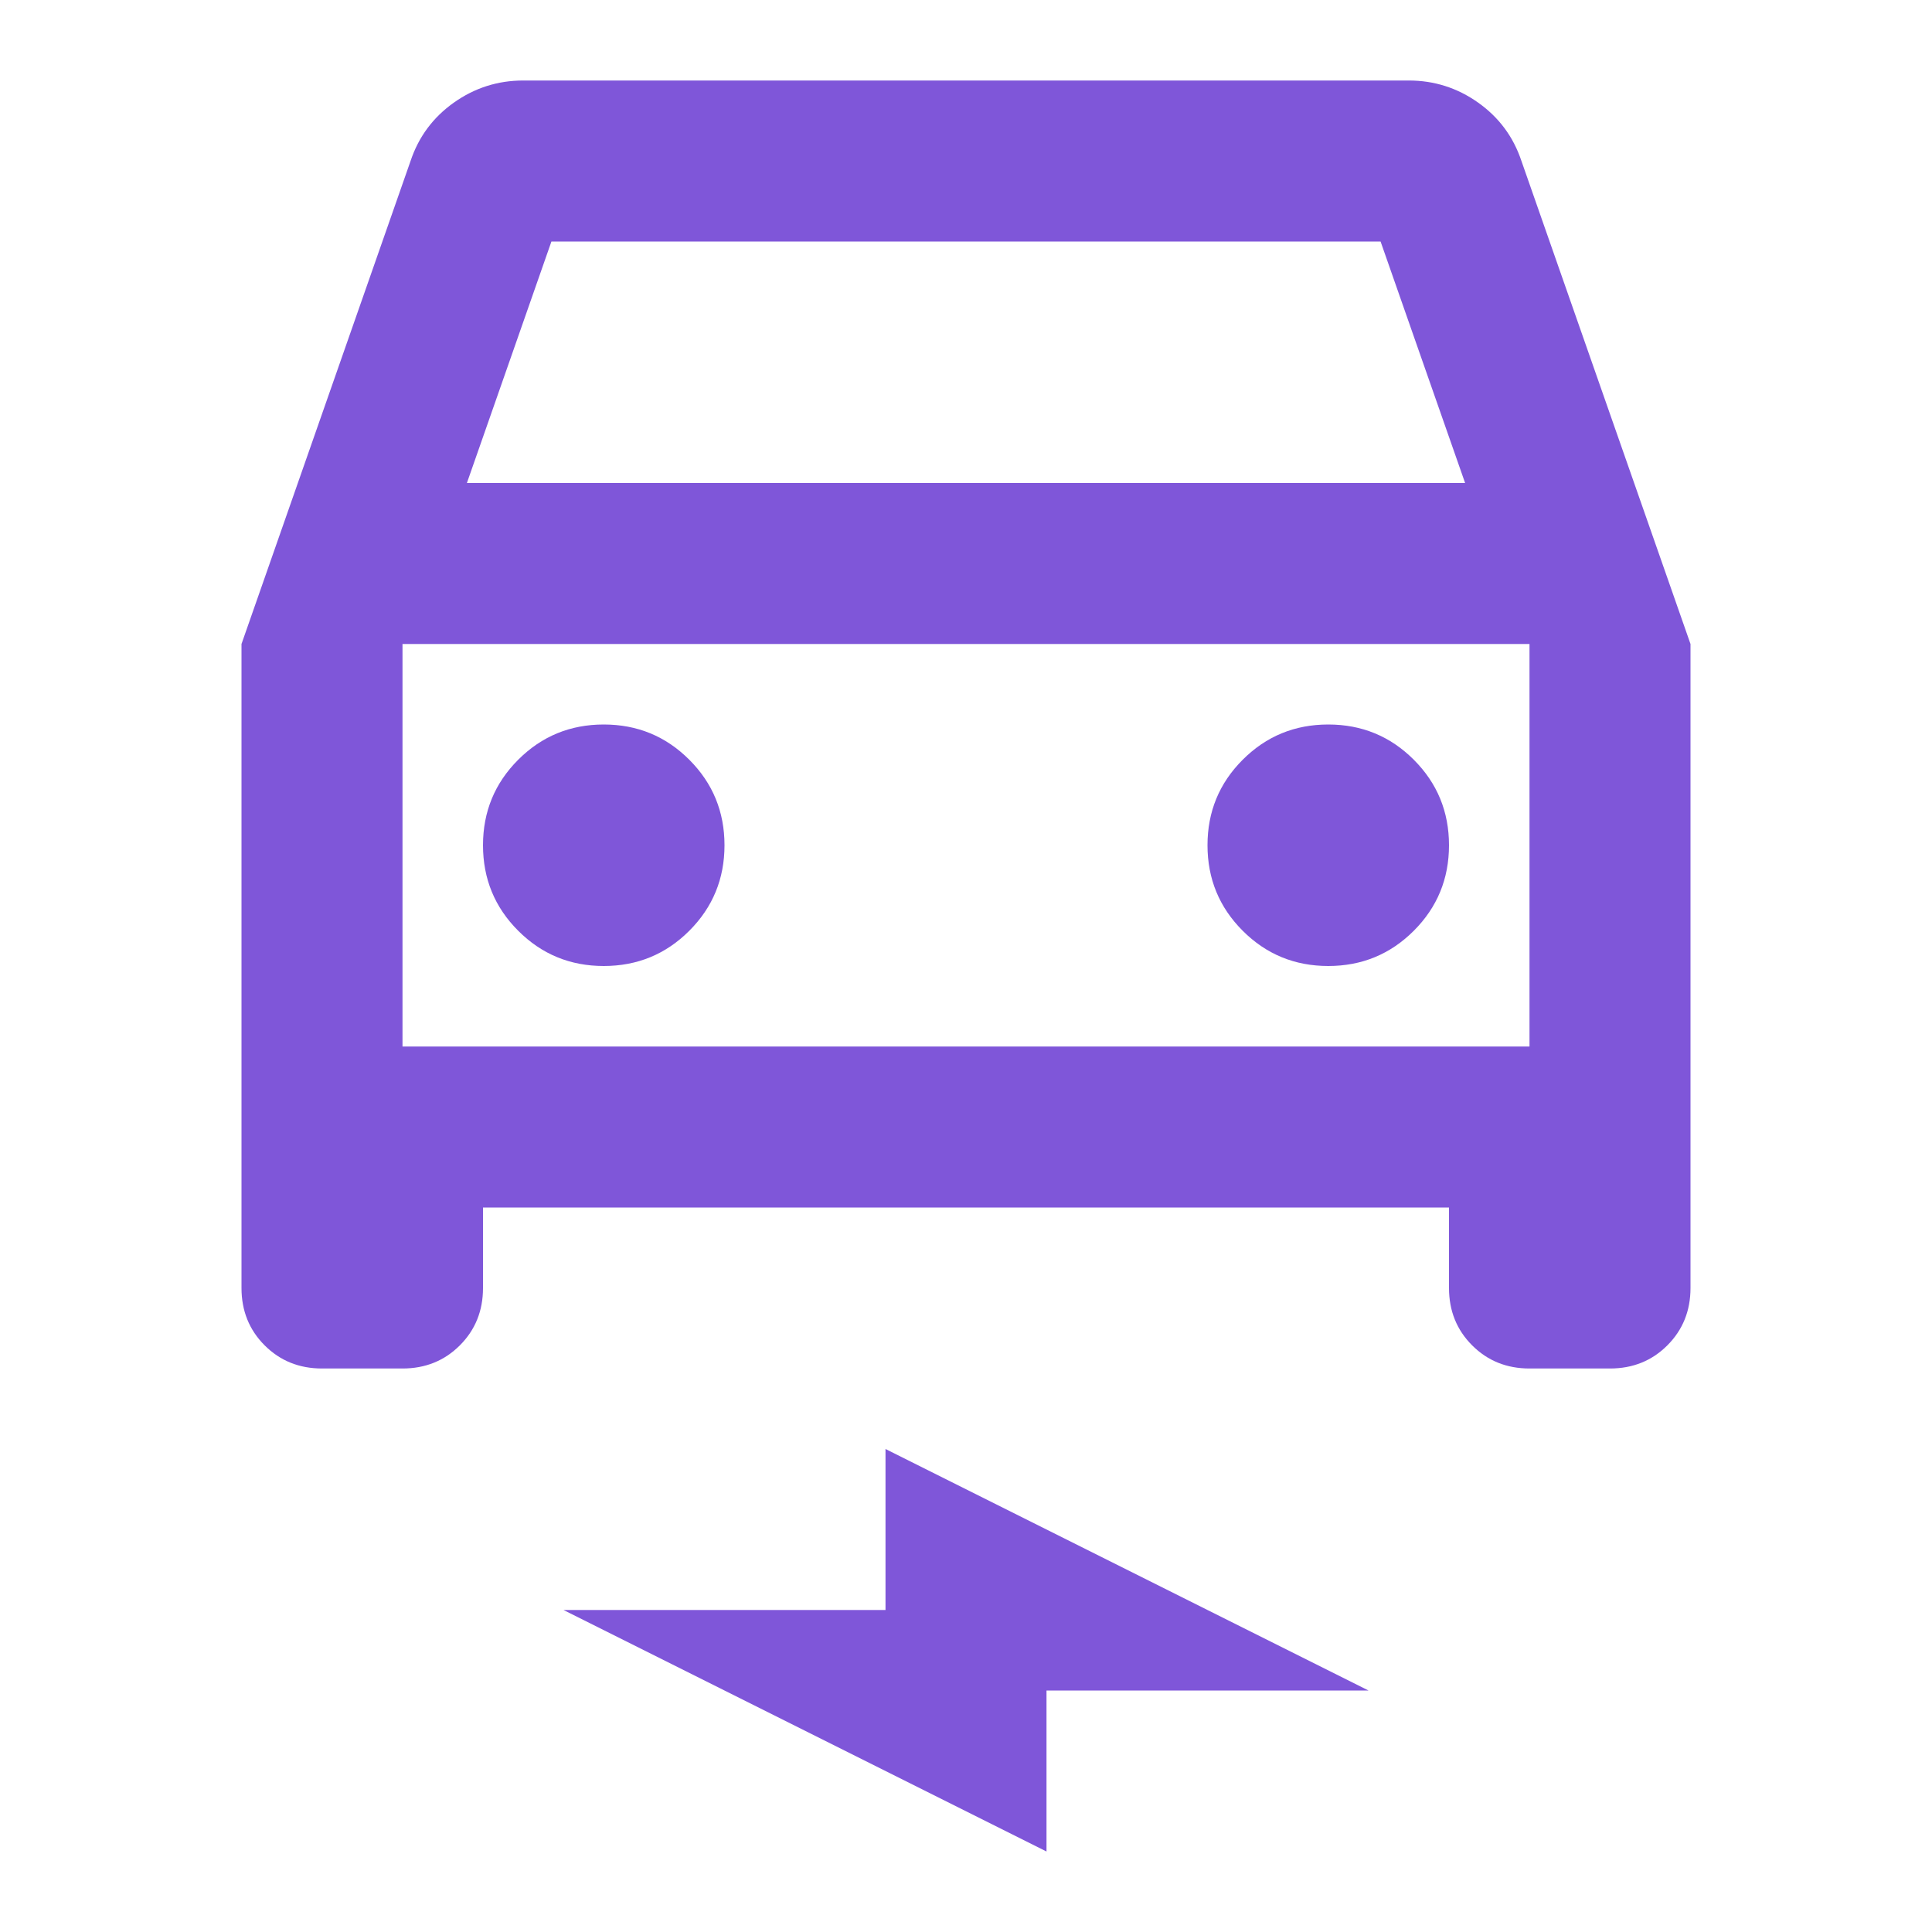 <svg xmlns="http://www.w3.org/2000/svg" height="24px" viewBox="0 -960 960 960" width="24px" fill="#7F56D9"><path d="M240-360v40q0 17-11.5 28.5T200-280h-40q-17 0-28.5-11.5T120-320v-320l84-240q6-18 21.5-29t34.5-11h440q19 0 34.5 11t21.5 29l84 240v320q0 17-11.5 28.5T800-280h-40q-17 0-28.5-11.5T720-320v-40H240Zm-8-360h496l-42-120H274l-42 120Zm-32 80v200-200Zm100 160q25 0 42.5-17.5T360-540q0-25-17.5-42.5T300-600q-25 0-42.5 17.5T240-540q0 25 17.5 42.5T300-480Zm360 0q25 0 42.5-17.5T720-540q0-25-17.5-42.5T660-600q-25 0-42.5 17.5T600-540q0 25 17.5 42.5T660-480ZM520-40 280-160h160v-80l240 120H520v80ZM200-440h560v-200H200v200Z"/></svg>